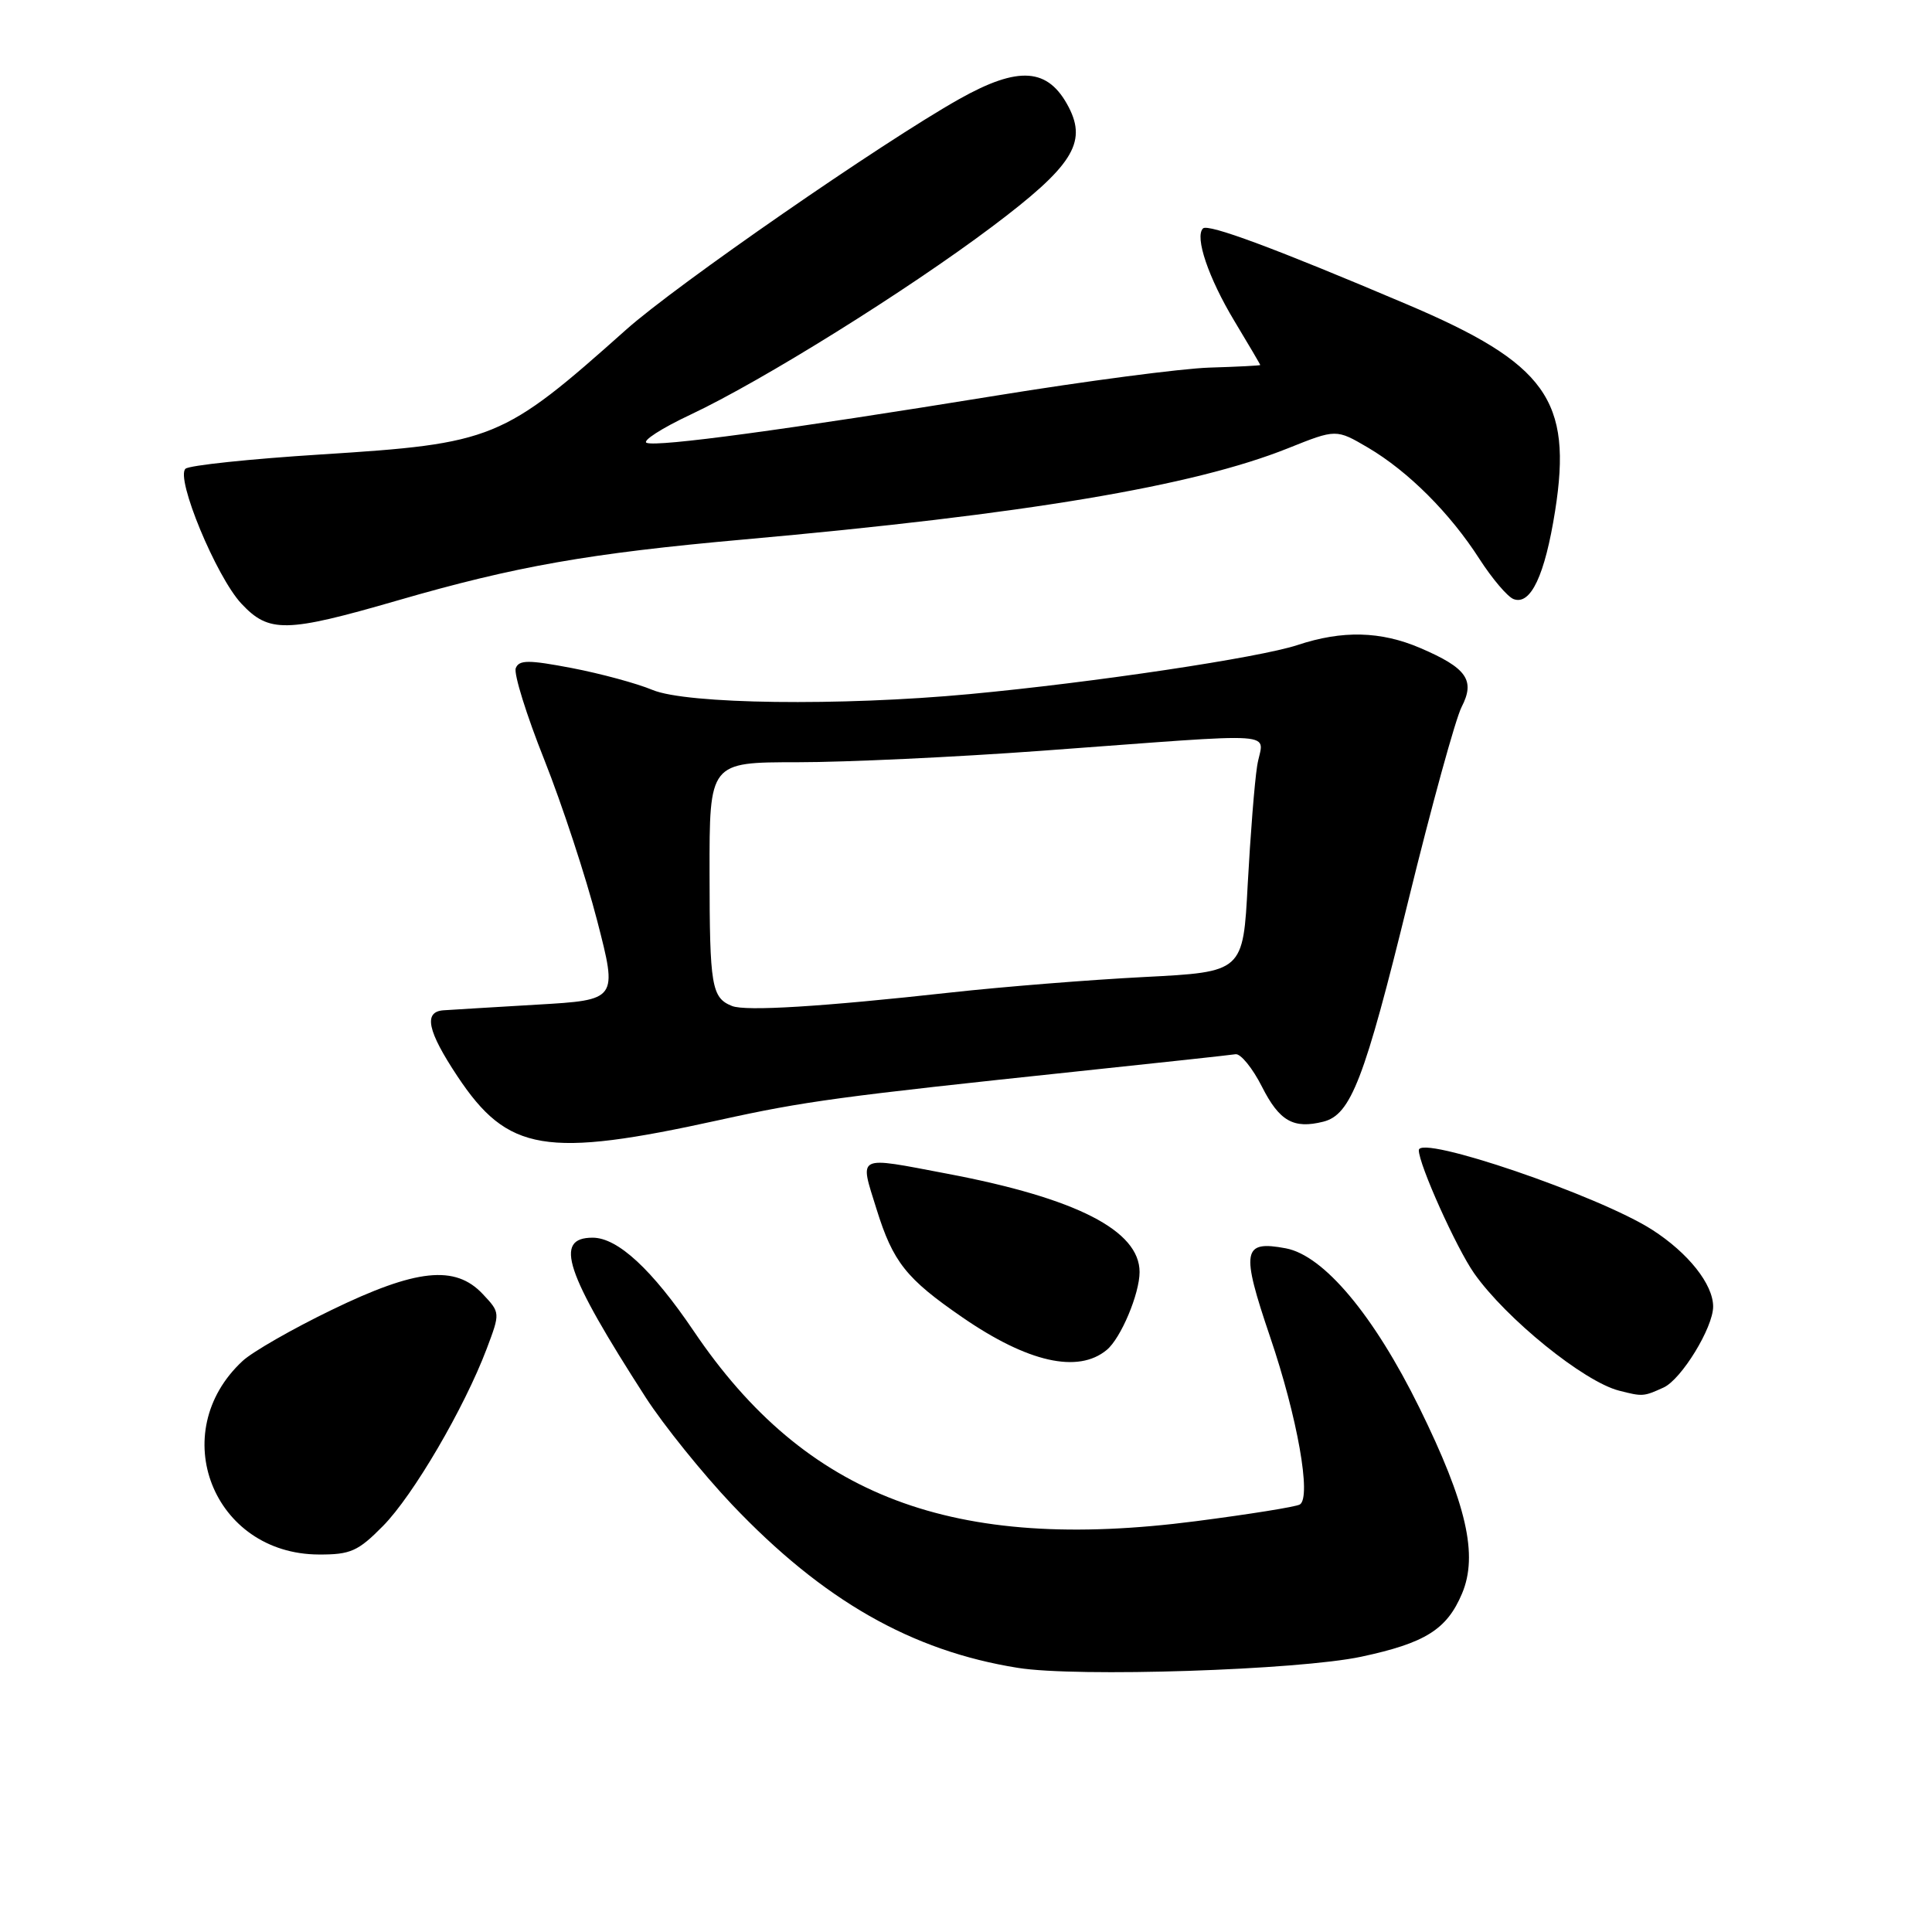 <?xml version="1.0" encoding="UTF-8" standalone="no"?>
<!DOCTYPE svg PUBLIC "-//W3C//DTD SVG 1.1//EN" "http://www.w3.org/Graphics/SVG/1.1/DTD/svg11.dtd" >
<svg xmlns="http://www.w3.org/2000/svg" xmlns:xlink="http://www.w3.org/1999/xlink" version="1.1" viewBox="0 0 256 256">
 <g >
 <path fill="currentColor"
d=" M 180.39 219.52 C 188.85 217.71 191.71 215.92 193.72 211.17 C 195.89 206.05 194.33 199.25 188.08 186.54 C 182.04 174.27 175.41 166.36 170.38 165.41 C 164.64 164.33 164.40 165.67 168.30 177.16 C 171.92 187.81 173.79 198.39 172.24 199.35 C 171.75 199.66 165.53 200.65 158.43 201.57 C 126.28 205.73 106.77 198.35 91.94 176.40 C 86.41 168.22 81.85 164.00 78.53 164.00 C 73.35 164.00 74.86 168.55 85.56 185.17 C 87.93 188.84 93.08 195.23 97.00 199.37 C 109.05 212.05 120.77 218.75 134.87 221.00 C 142.69 222.26 172.06 221.30 180.39 219.52 Z  M 50.75 202.20 C 54.75 198.15 61.51 186.59 64.49 178.72 C 66.29 173.94 66.29 173.94 63.97 171.47 C 60.32 167.58 55.17 168.12 43.93 173.58 C 38.74 176.09 33.44 179.13 32.15 180.33 C 21.90 189.83 28.24 205.93 42.25 205.98 C 46.44 206.00 47.45 205.55 50.75 202.20 Z  M 220.44 183.85 C 222.80 182.77 227.00 175.91 227.00 173.13 C 227.00 170.17 223.70 166.02 218.92 162.95 C 211.84 158.41 188.00 150.28 188.00 152.41 C 188.00 154.30 192.97 165.35 195.33 168.72 C 199.56 174.73 209.87 183.08 214.54 184.27 C 217.67 185.07 217.78 185.06 220.44 183.85 Z  M 146.65 178.87 C 148.52 177.33 151.00 171.43 151.00 168.55 C 151.00 163.05 142.62 158.76 125.50 155.52 C 113.32 153.21 113.88 152.93 116.15 160.23 C 118.33 167.23 120.07 169.43 127.53 174.56 C 136.18 180.52 142.85 182.03 146.65 178.87 Z  M 95.32 148.41 C 106.66 145.91 111.22 145.30 143.00 141.94 C 153.72 140.81 163.05 139.80 163.72 139.69 C 164.39 139.59 165.97 141.53 167.22 144.00 C 169.53 148.56 171.39 149.62 175.34 148.63 C 179.00 147.71 180.79 143.08 186.61 119.34 C 189.69 106.78 192.87 95.23 193.67 93.68 C 195.50 90.13 194.36 88.51 188.18 85.86 C 182.94 83.62 177.87 83.50 171.93 85.47 C 166.90 87.14 144.89 90.44 128.50 91.97 C 111.31 93.58 90.99 93.31 86.46 91.42 C 84.38 90.55 79.57 89.25 75.77 88.52 C 70.01 87.42 68.77 87.43 68.34 88.54 C 68.06 89.28 69.76 94.75 72.13 100.69 C 74.49 106.64 77.64 116.22 79.13 122.00 C 81.84 132.50 81.84 132.50 71.17 133.12 C 65.30 133.47 59.71 133.80 58.75 133.87 C 56.09 134.07 56.63 136.61 60.61 142.61 C 67.28 152.65 72.28 153.48 95.32 148.41 Z  M 52.66 79.57 C 68.32 75.03 78.05 73.32 98.50 71.49 C 135.85 68.15 158.09 64.43 170.66 59.40 C 177.05 56.84 177.05 56.84 181.28 59.32 C 186.60 62.46 192.14 67.99 196.05 74.09 C 197.73 76.69 199.75 79.07 200.55 79.38 C 202.82 80.25 204.71 76.24 206.06 67.70 C 208.38 53.01 204.90 48.16 186.39 40.31 C 168.97 32.91 160.06 29.60 159.40 30.27 C 158.28 31.39 160.13 36.83 163.56 42.53 C 165.45 45.67 167.00 48.30 166.99 48.37 C 166.98 48.44 163.95 48.60 160.24 48.71 C 156.53 48.83 143.82 50.50 132.00 52.42 C 104.08 56.95 87.18 59.24 85.69 58.68 C 85.04 58.44 87.65 56.75 91.50 54.94 C 100.98 50.48 120.14 38.54 131.45 30.04 C 142.07 22.06 144.06 18.95 141.62 14.22 C 138.90 8.97 135.01 8.68 127.08 13.14 C 116.88 18.88 89.59 37.77 82.97 43.68 C 66.57 58.30 65.43 58.77 42.50 60.22 C 33.15 60.81 25.09 61.66 24.58 62.11 C 23.23 63.33 28.65 76.41 31.98 79.98 C 35.64 83.89 37.88 83.85 52.66 79.57 Z  M 97.00 133.30 C 94.29 132.22 94.03 130.66 94.02 115.75 C 94.00 101.00 94.00 101.00 105.66 101.00 C 112.07 101.00 126.58 100.32 137.91 99.49 C 171.02 97.07 167.30 96.82 166.58 101.48 C 166.23 103.69 165.68 110.74 165.33 117.15 C 164.72 128.79 164.72 128.79 151.61 129.46 C 144.40 129.83 132.88 130.75 126.00 131.51 C 108.92 133.40 98.79 134.02 97.00 133.30 Z "/>
</g>
</svg>